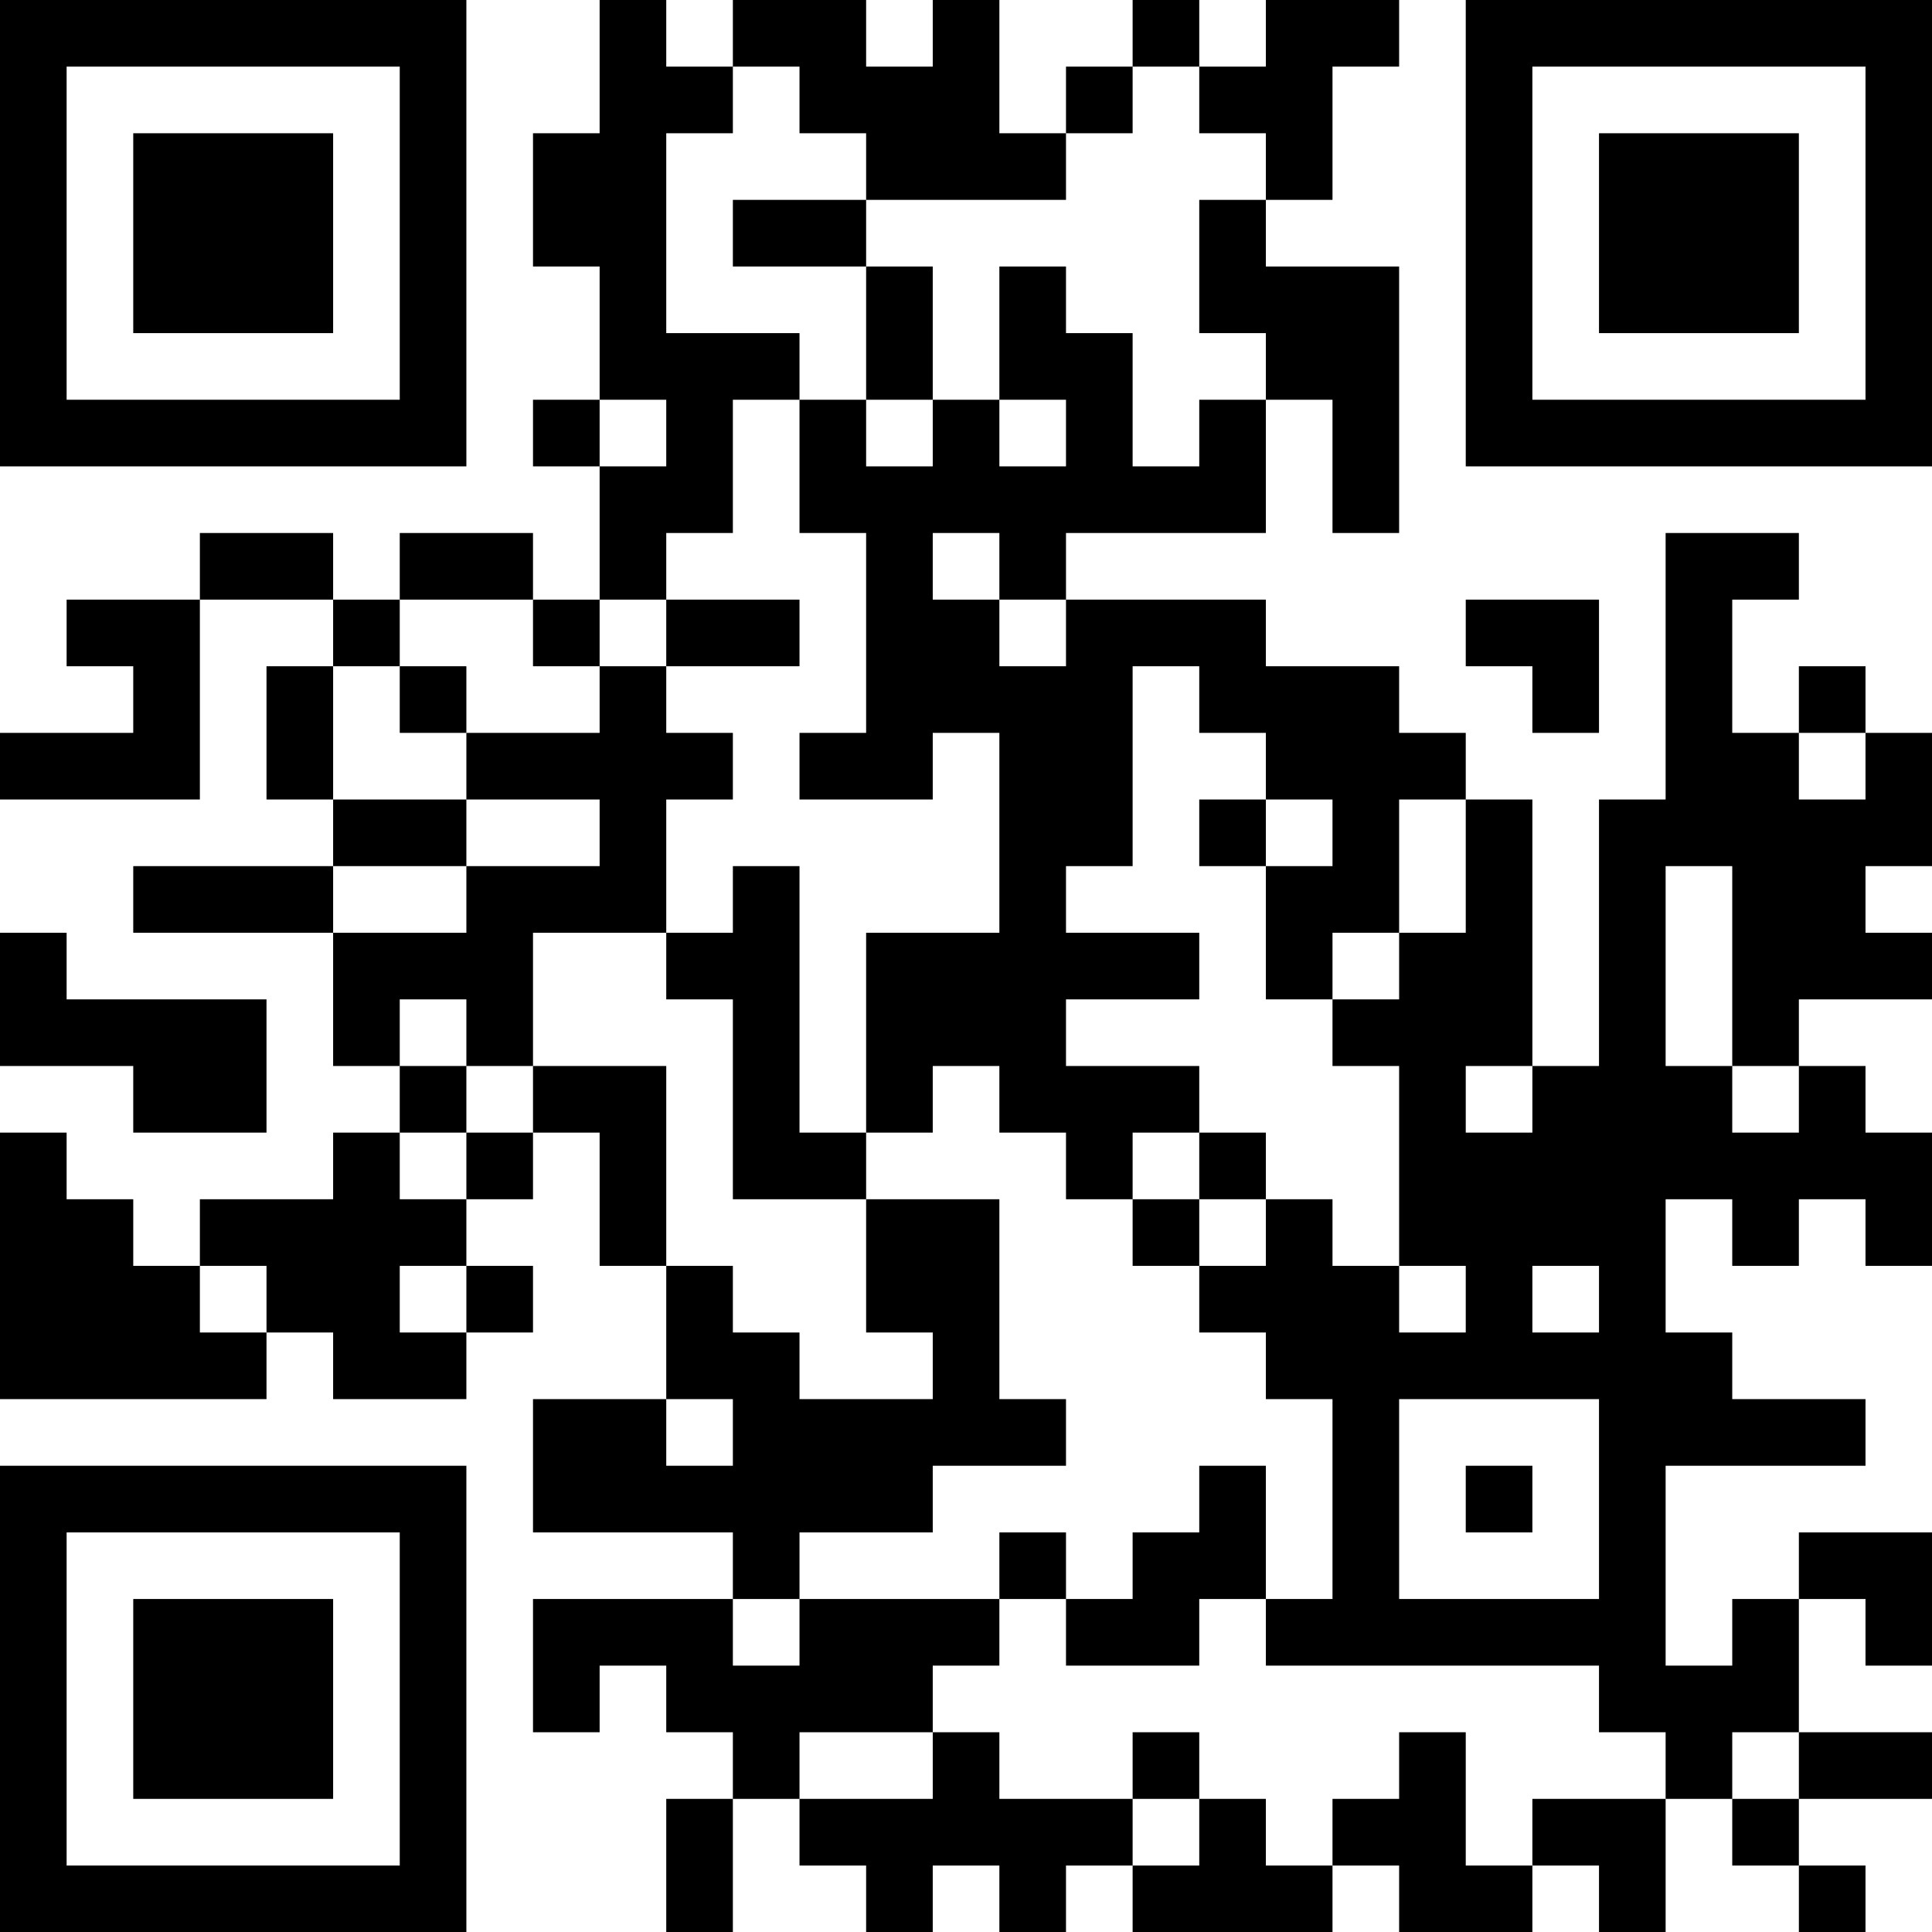 <?xml version="1.0" encoding="UTF-8"?>
<svg xmlns="http://www.w3.org/2000/svg" version="1.1" width="200" height="200" viewBox="0 0 200 200"><rect x="0" y="0" width="200" height="200" fill="#ffffff"/><g transform="scale(6.897)"><g transform="translate(0,0)"><path fill-rule="evenodd" d="M9 0L9 2L8 2L8 4L9 4L9 6L8 6L8 7L9 7L9 9L8 9L8 8L6 8L6 9L5 9L5 8L3 8L3 9L1 9L1 10L2 10L2 11L0 11L0 12L3 12L3 9L5 9L5 10L4 10L4 12L5 12L5 13L2 13L2 14L5 14L5 16L6 16L6 17L5 17L5 18L3 18L3 19L2 19L2 18L1 18L1 17L0 17L0 21L4 21L4 20L5 20L5 21L7 21L7 20L8 20L8 19L7 19L7 18L8 18L8 17L9 17L9 19L10 19L10 21L8 21L8 23L11 23L11 24L8 24L8 26L9 26L9 25L10 25L10 26L11 26L11 27L10 27L10 29L11 29L11 27L12 27L12 28L13 28L13 29L14 29L14 28L15 28L15 29L16 29L16 28L17 28L17 29L20 29L20 28L21 28L21 29L23 29L23 28L24 28L24 29L25 29L25 27L26 27L26 28L27 28L27 29L28 29L28 28L27 28L27 27L29 27L29 26L27 26L27 24L28 24L28 25L29 25L29 23L27 23L27 24L26 24L26 25L25 25L25 22L28 22L28 21L26 21L26 20L25 20L25 18L26 18L26 19L27 19L27 18L28 18L28 19L29 19L29 17L28 17L28 16L27 16L27 15L29 15L29 14L28 14L28 13L29 13L29 11L28 11L28 10L27 10L27 11L26 11L26 9L27 9L27 8L25 8L25 12L24 12L24 16L23 16L23 12L22 12L22 11L21 11L21 10L19 10L19 9L16 9L16 8L19 8L19 6L20 6L20 8L21 8L21 4L19 4L19 3L20 3L20 1L21 1L21 0L19 0L19 1L18 1L18 0L17 0L17 1L16 1L16 2L15 2L15 0L14 0L14 1L13 1L13 0L11 0L11 1L10 1L10 0ZM11 1L11 2L10 2L10 5L12 5L12 6L11 6L11 8L10 8L10 9L9 9L9 10L8 10L8 9L6 9L6 10L5 10L5 12L7 12L7 13L5 13L5 14L7 14L7 13L9 13L9 12L7 12L7 11L9 11L9 10L10 10L10 11L11 11L11 12L10 12L10 14L8 14L8 16L7 16L7 15L6 15L6 16L7 16L7 17L6 17L6 18L7 18L7 17L8 17L8 16L10 16L10 19L11 19L11 20L12 20L12 21L14 21L14 20L13 20L13 18L15 18L15 21L16 21L16 22L14 22L14 23L12 23L12 24L11 24L11 25L12 25L12 24L15 24L15 25L14 25L14 26L12 26L12 27L14 27L14 26L15 26L15 27L17 27L17 28L18 28L18 27L19 27L19 28L20 28L20 27L21 27L21 26L22 26L22 28L23 28L23 27L25 27L25 26L24 26L24 25L19 25L19 24L20 24L20 21L19 21L19 20L18 20L18 19L19 19L19 18L20 18L20 19L21 19L21 20L22 20L22 19L21 19L21 16L20 16L20 15L21 15L21 14L22 14L22 12L21 12L21 14L20 14L20 15L19 15L19 13L20 13L20 12L19 12L19 11L18 11L18 10L17 10L17 13L16 13L16 14L18 14L18 15L16 15L16 16L18 16L18 17L17 17L17 18L16 18L16 17L15 17L15 16L14 16L14 17L13 17L13 14L15 14L15 11L14 11L14 12L12 12L12 11L13 11L13 8L12 8L12 6L13 6L13 7L14 7L14 6L15 6L15 7L16 7L16 6L15 6L15 4L16 4L16 5L17 5L17 7L18 7L18 6L19 6L19 5L18 5L18 3L19 3L19 2L18 2L18 1L17 1L17 2L16 2L16 3L13 3L13 2L12 2L12 1ZM11 3L11 4L13 4L13 6L14 6L14 4L13 4L13 3ZM9 6L9 7L10 7L10 6ZM14 8L14 9L15 9L15 10L16 10L16 9L15 9L15 8ZM10 9L10 10L12 10L12 9ZM22 9L22 10L23 10L23 11L24 11L24 9ZM6 10L6 11L7 11L7 10ZM27 11L27 12L28 12L28 11ZM18 12L18 13L19 13L19 12ZM11 13L11 14L10 14L10 15L11 15L11 18L13 18L13 17L12 17L12 13ZM25 13L25 16L26 16L26 17L27 17L27 16L26 16L26 13ZM0 14L0 16L2 16L2 17L4 17L4 15L1 15L1 14ZM22 16L22 17L23 17L23 16ZM18 17L18 18L17 18L17 19L18 19L18 18L19 18L19 17ZM3 19L3 20L4 20L4 19ZM6 19L6 20L7 20L7 19ZM23 19L23 20L24 20L24 19ZM10 21L10 22L11 22L11 21ZM21 21L21 24L24 24L24 21ZM18 22L18 23L17 23L17 24L16 24L16 23L15 23L15 24L16 24L16 25L18 25L18 24L19 24L19 22ZM22 22L22 23L23 23L23 22ZM17 26L17 27L18 27L18 26ZM26 26L26 27L27 27L27 26ZM0 0L0 7L7 7L7 0ZM1 1L1 6L6 6L6 1ZM2 2L2 5L5 5L5 2ZM22 0L22 7L29 7L29 0ZM23 1L23 6L28 6L28 1ZM24 2L24 5L27 5L27 2ZM0 22L0 29L7 29L7 22ZM1 23L1 28L6 28L6 23ZM2 24L2 27L5 27L5 24Z" fill="#000000"/></g></g></svg>
